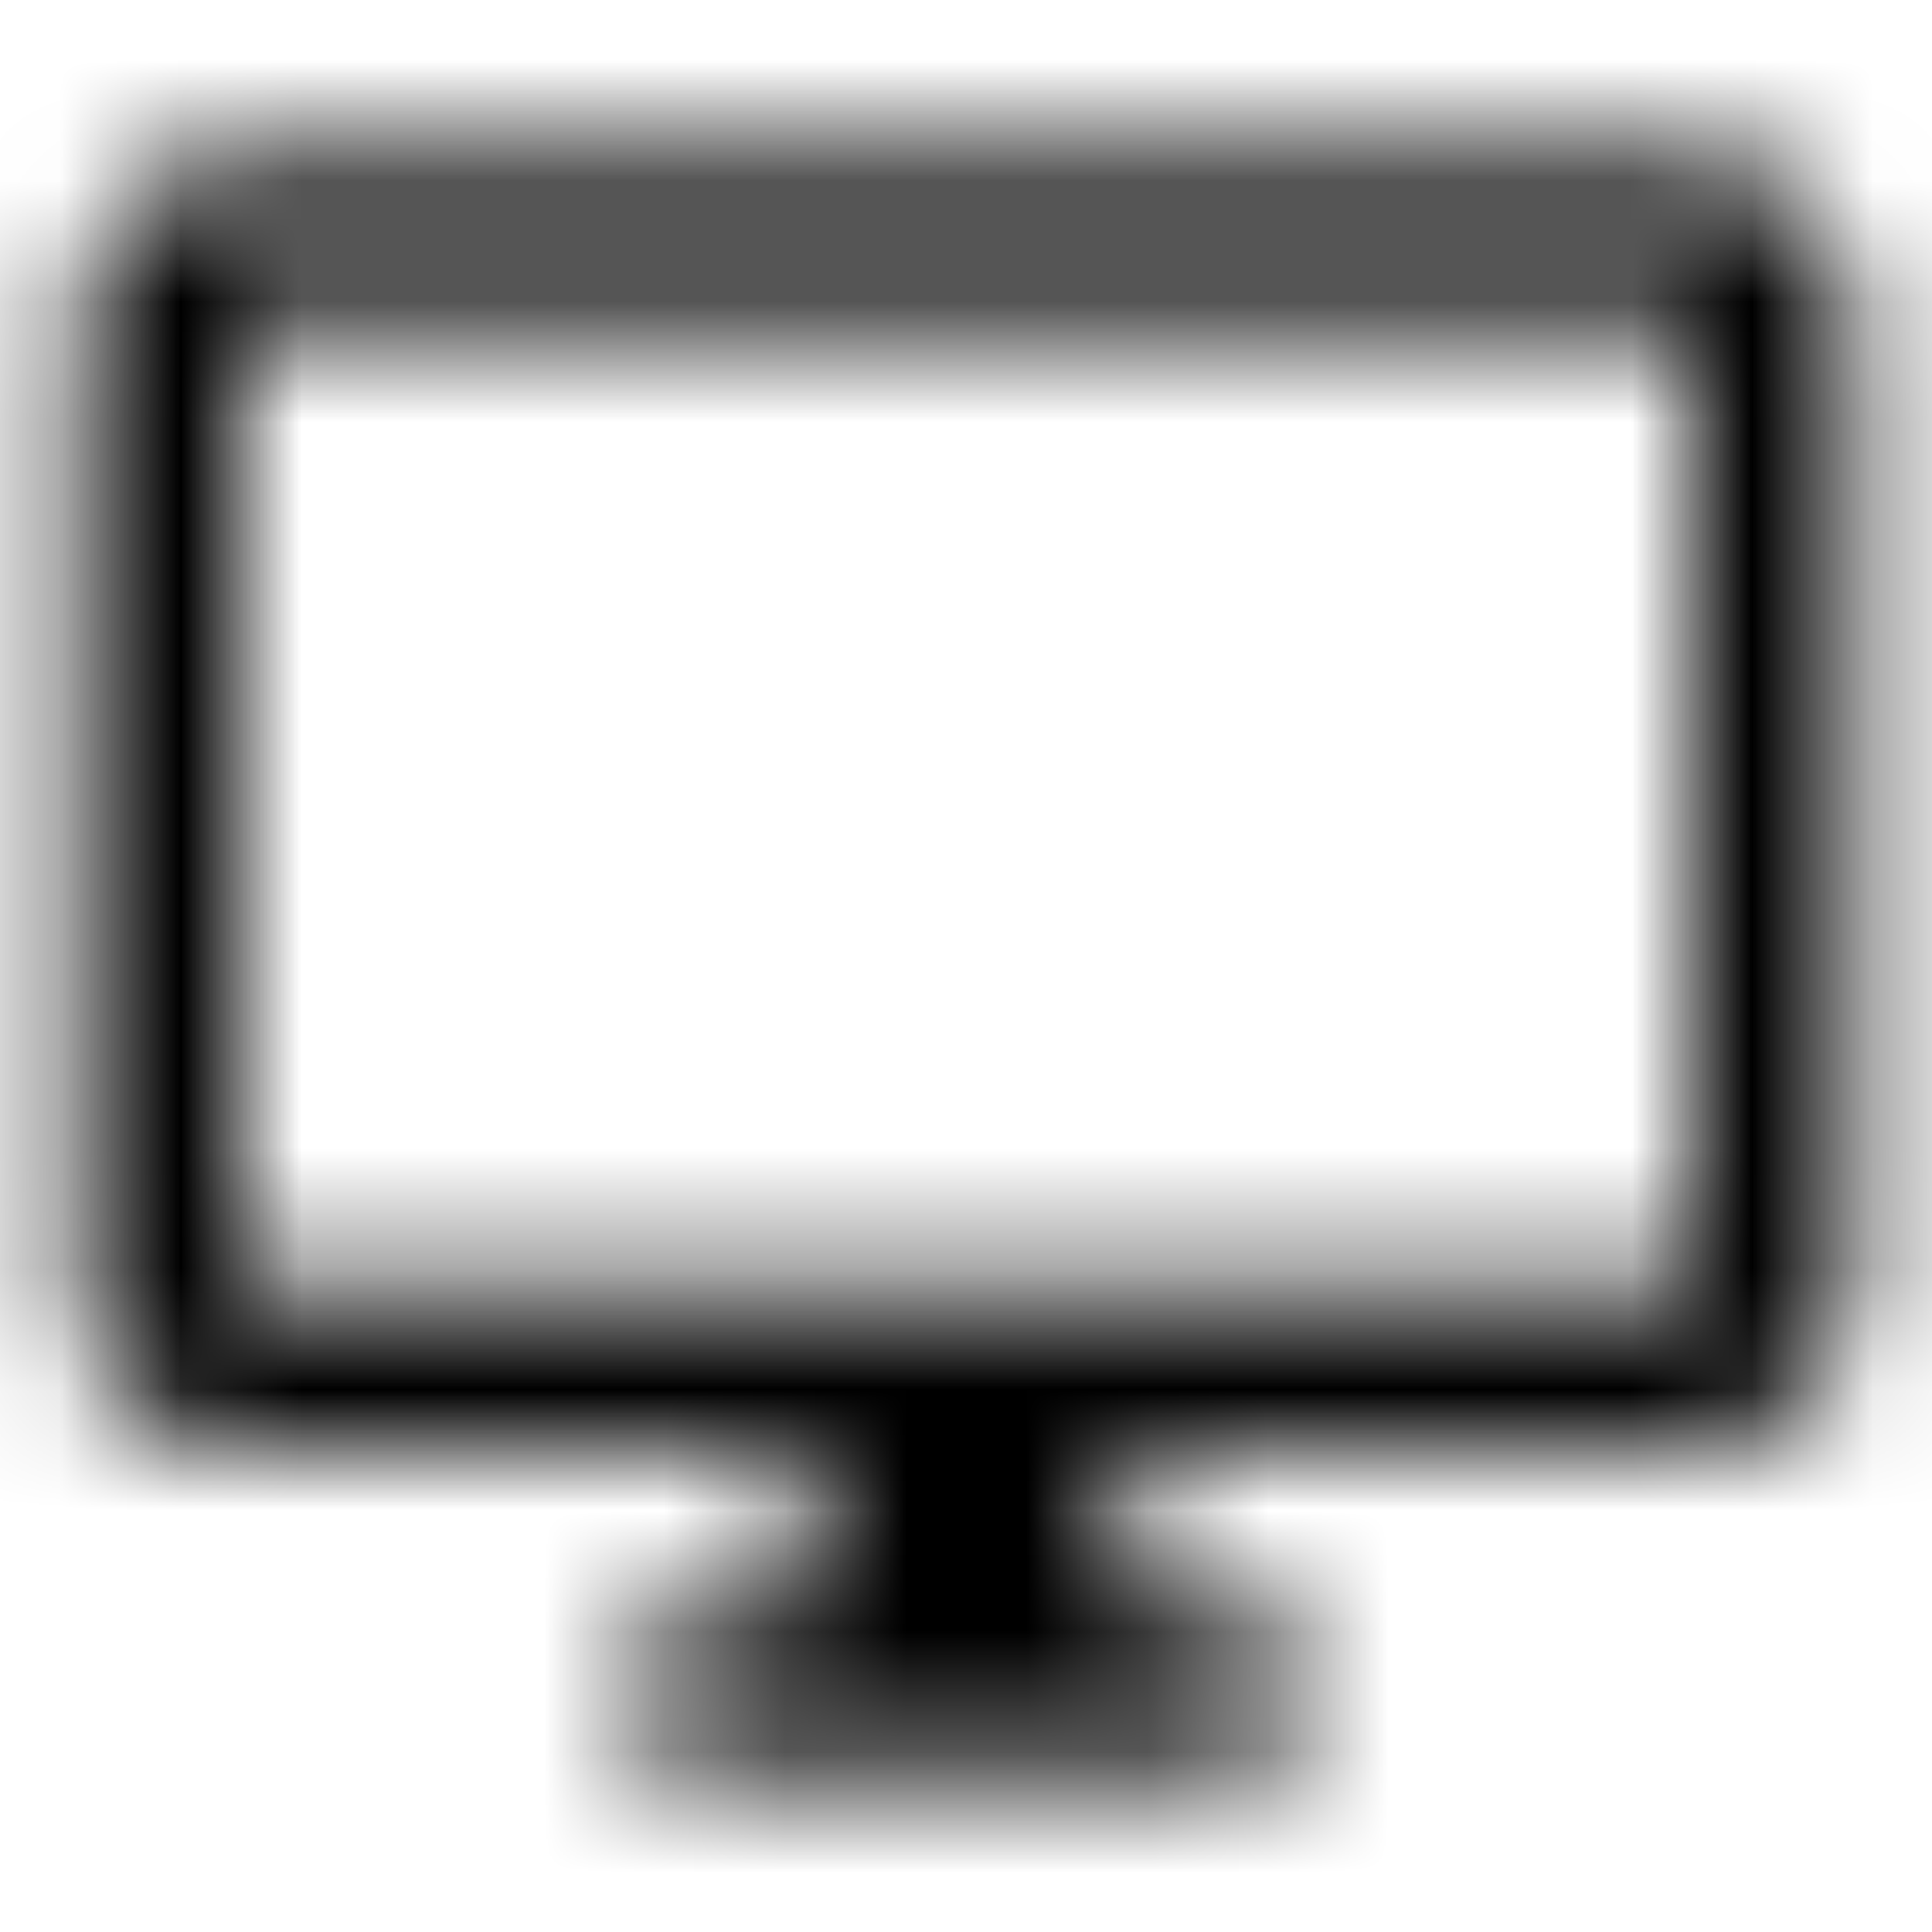 <svg xmlns="http://www.w3.org/2000/svg" xmlns:xlink="http://www.w3.org/1999/xlink" width="16" height="16" viewBox="0 0 16 16">
  <defs>
    <path id="desktop-windows-a" d="M14,1.333 L2,1.333 C1.267,1.333 0.667,1.933 0.667,2.667 L0.667,10.667 C0.667,11.4 1.267,12 2,12 L6.667,12 L6.667,13.333 L5.333,13.333 L5.333,14.667 L10.667,14.667 L10.667,13.333 L9.333,13.333 L9.333,12 L14,12 C14.733,12 15.333,11.4 15.333,10.667 L15.333,2.667 C15.333,1.933 14.733,1.333 14,1.333 Z M14,10.667 L2,10.667 L2,2.667 L14,2.667 L14,10.667 Z"/>
  </defs>
  <g fill="none" fill-rule="evenodd">
    <mask id="desktop-windows-b" fill="#fff">
      <use xlink:href="#desktop-windows-a"/>
    </mask>
    <g fill="CurrentColor" mask="url(#desktop-windows-b)">
      <rect width="16" height="16"/>
    </g>
  </g>
</svg>
